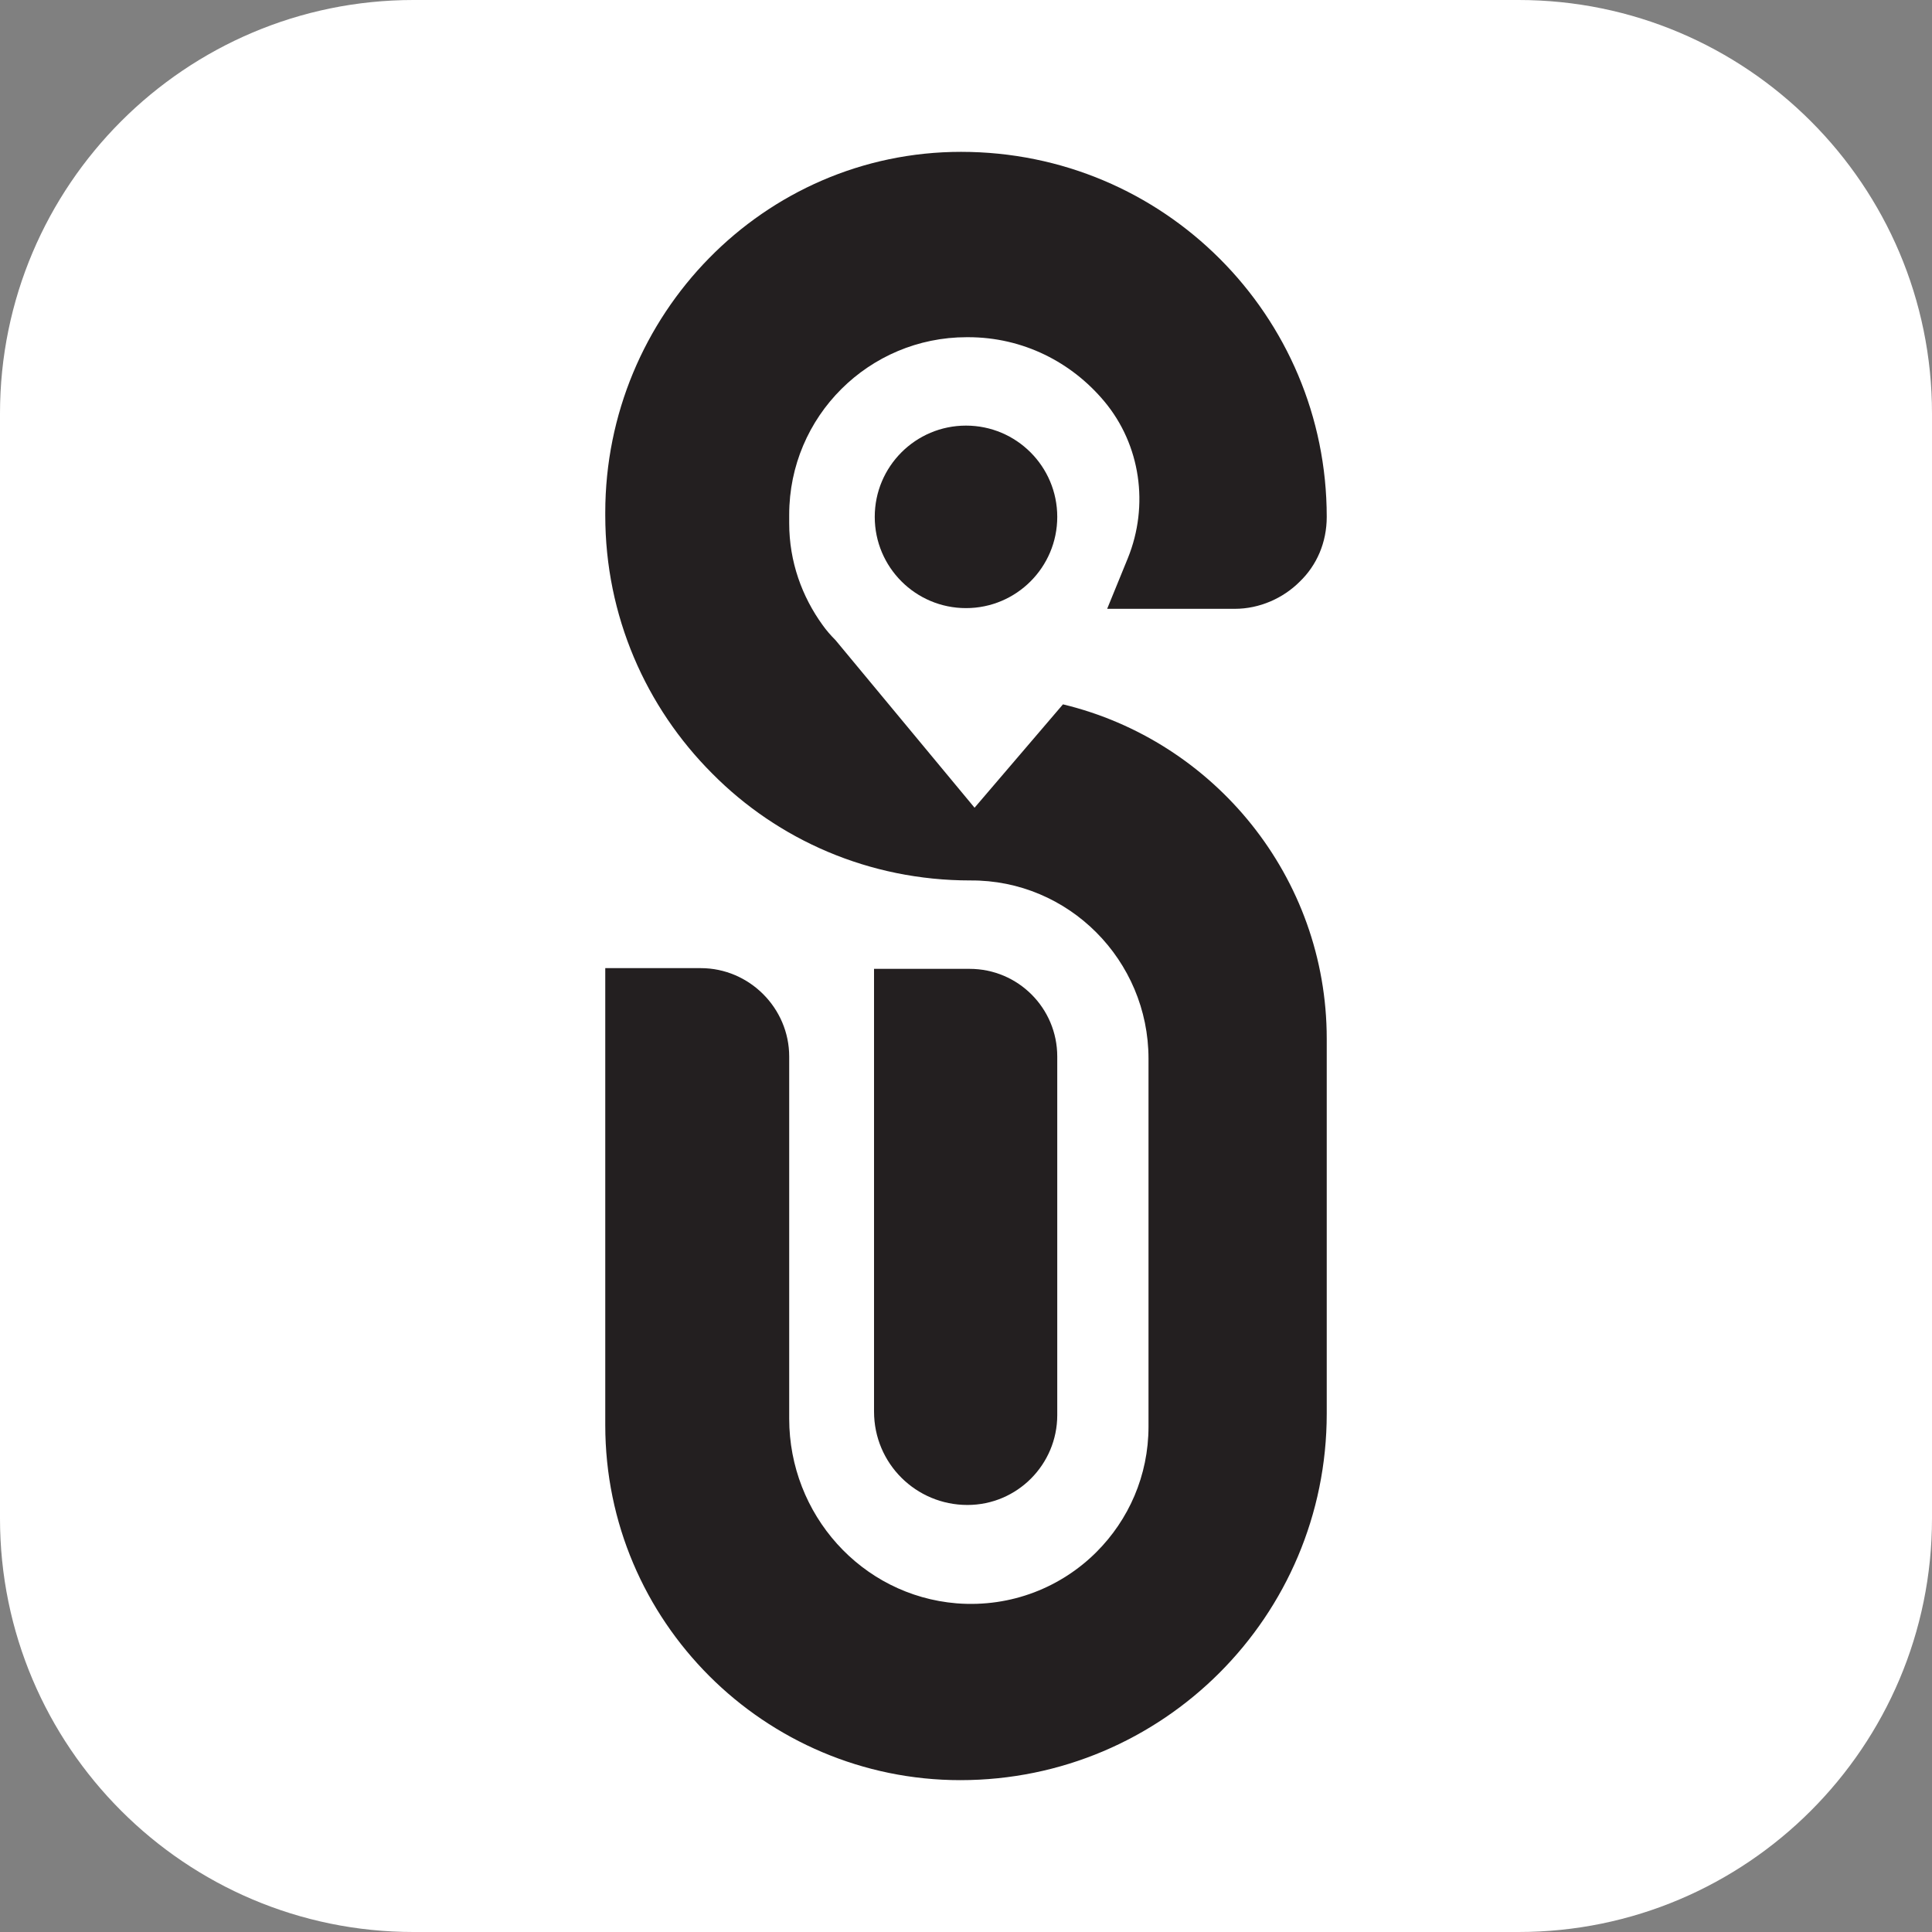 <?xml version="1.0" encoding="utf-8"?>
<!-- Generator: Adobe Illustrator 18.1.1, SVG Export Plug-In . SVG Version: 6.00 Build 0)  -->
<svg version="1.1" id="Layer_1" xmlns="http://www.w3.org/2000/svg" xmlns:xlink="http://www.w3.org/1999/xlink" x="0px" y="0px"
	 viewBox="0 0 271 271" style="enable-background:new 0 0 271 271;" xml:space="preserve">
<rect x="0" y="0" width="271" height="271" fill="#808080" stroke="none"/>
<style type="text/css">
	.st0{fill:#FFFFFF;}
	.st1{fill:#231F20;}
</style>
<g>
	<path class="st0" d="M213,271H58c-32,0-58-26-58-58V58C0,26,26,0,58,0h155c32,0,58,26,58,58v155C271,245,245,271,213,271z"/>
	<g>
		<path class="st1" d="M186.1,145.7v52.6c0,28.4-23,51.4-51.4,51.4c-13.7,0-26.2-5.6-35.2-14.6c-9-9-14.6-21.4-14.6-35.2v-64.1h13.4
			c6.8,0,12.4,5.6,12.4,12.4V199c0,13.4,10.1,24.8,23.5,25.9c7.7,0.6,14.7-2.3,19.6-7.2c4.5-4.5,7.3-10.7,7.3-17.6v-51.6
			c0-13.8-11.2-25.1-25-25c-14.2,0-27-5.7-36.2-15c-9.3-9.3-15-22.1-15-36.2v-0.4c0-27.7,22.2-50.6,49.9-50.6c14.2,0,27,5.7,36.3,15
			c9.3,9.3,15,22.1,15,36.2c0,3.6-1.4,6.8-3.8,9.1c-2.3,2.3-5.6,3.8-9.1,3.8h-17.9l2.9-7.1c3-7.4,1.8-15.9-3.3-22
			c-4.6-5.5-11.4-9-19.1-9h-0.2c-13.7,0-24.9,11.1-24.9,24.9v1.2c0,5.4,1.8,10.3,4.7,14.3c0.5,0.7,1.1,1.4,1.8,2.1l19.5,23.5
			l12.4-14.5C170.3,103.9,186.1,123,186.1,145.7z"/>
		<circle class="st1" cx="135.5" cy="72.5" r="12.8"/>
		<path class="st1" d="M122.7,135.9H136c6.8,0,12.3,5.5,12.3,12.3v50.3c0,6.9-5.6,12.6-12.6,12.6h0c-7.2,0-13.1-5.8-13.1-13.1V135.9
			z"/>
	</g>
</g>
</svg>
